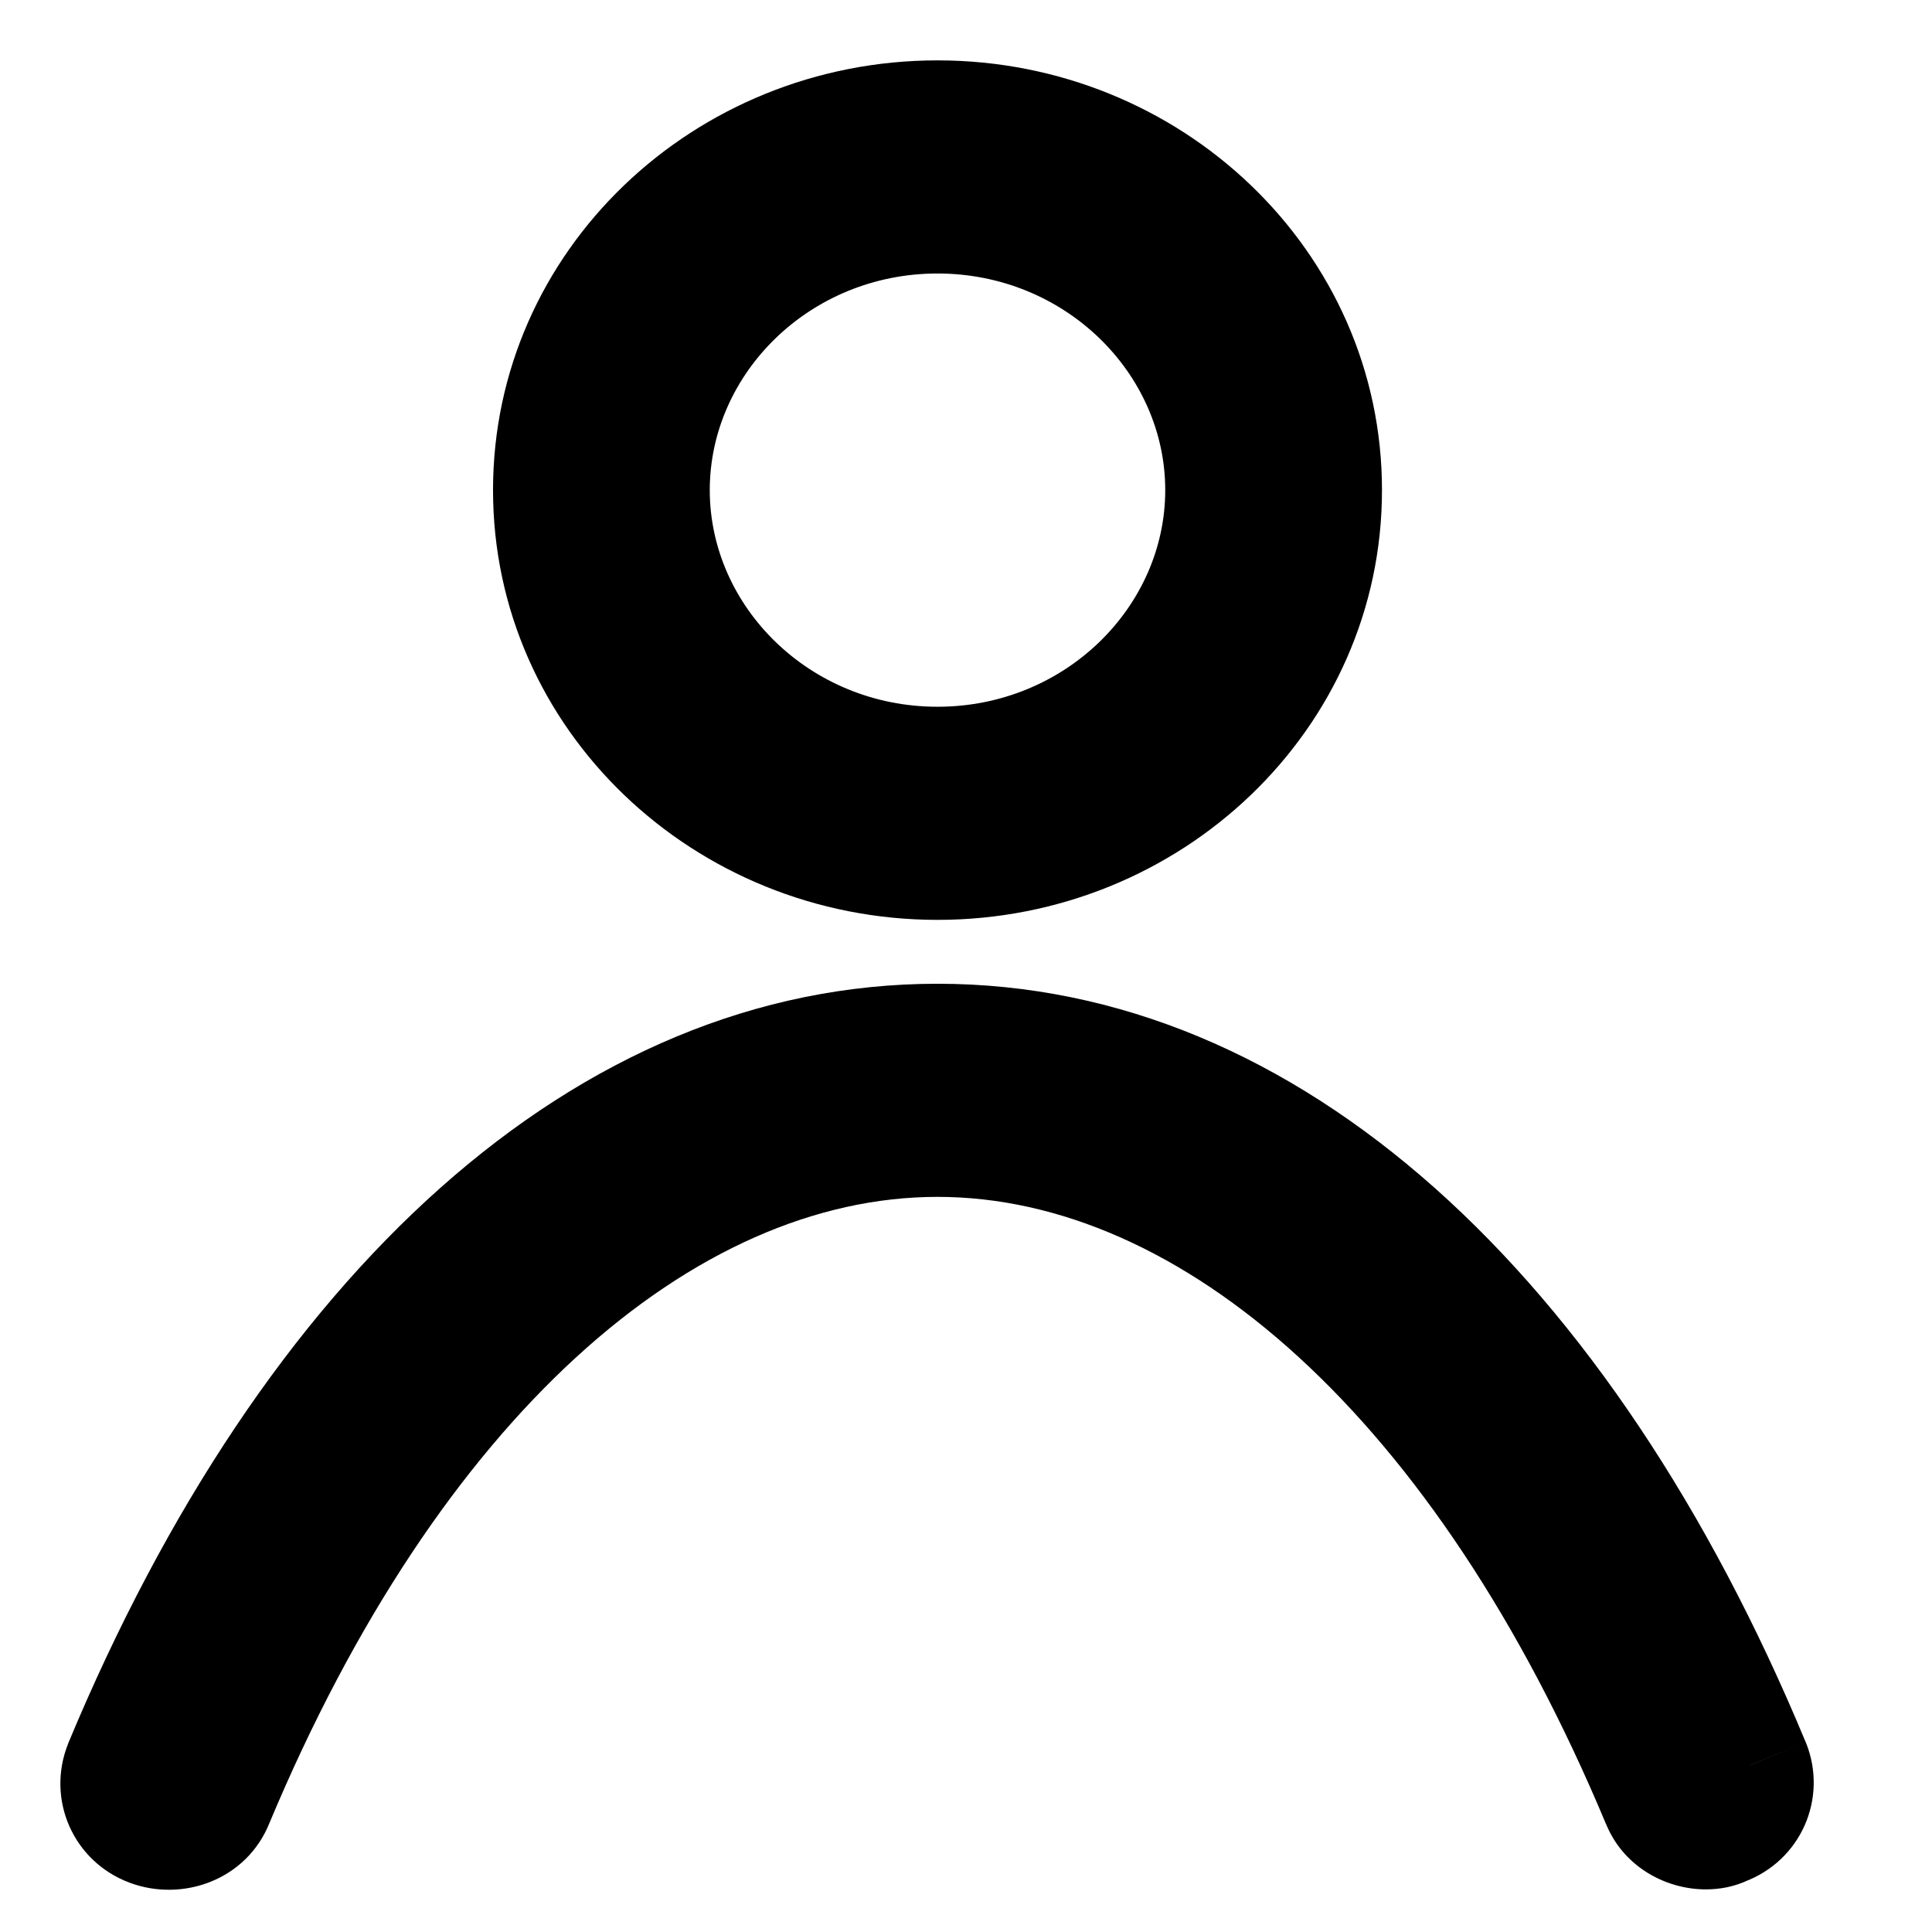 <svg width="16" height="16" viewBox="0 0 16 16" xmlns="http://www.w3.org/2000/svg">
<path fill-rule="evenodd" clip-rule="evenodd" d="M7.764 7.118C6.007 7.118 4.583 5.749 4.583 4.059C4.583 2.369 6.007 1 7.764 1C9.522 1 10.945 2.369 10.945 4.059C10.945 5.749 9.522 7.118 7.764 7.118ZM7.764 1.765C6.452 1.765 5.378 2.797 5.378 4.059C5.378 5.321 6.452 6.353 7.764 6.353C9.076 6.353 10.15 5.321 10.15 4.059C10.15 2.797 9.076 1.765 7.764 1.765ZM13.761 14.91C13.816 15.055 13.967 15.147 14.126 15.147C14.174 15.147 14.222 15.139 14.27 15.117C14.476 15.04 14.572 14.818 14.492 14.62C12.918 10.826 10.46 8.647 7.764 8.647C5.068 8.647 2.611 10.826 1.028 14.627C0.948 14.826 1.044 15.048 1.251 15.124C1.457 15.201 1.688 15.109 1.768 14.91C3.207 11.469 5.442 9.412 7.764 9.412C10.086 9.412 12.321 11.469 13.761 14.91Z"/>
<path d="M13.761 14.91L14.227 14.731L14.225 14.724L14.222 14.717L13.761 14.91ZM14.27 15.117L14.096 14.648L14.074 14.656L14.053 14.666L14.27 15.117ZM14.492 14.62L14.957 14.434L14.954 14.428L14.492 14.62ZM1.028 14.627L0.566 14.435L0.564 14.441L1.028 14.627ZM1.251 15.124L1.077 15.593H1.077L1.251 15.124ZM1.768 14.91L1.306 14.717L1.303 14.724L1.768 14.91ZM4.083 4.059C4.083 6.043 5.749 7.618 7.764 7.618V6.618C6.264 6.618 5.083 5.454 5.083 4.059H4.083ZM7.764 0.5C5.749 0.5 4.083 2.074 4.083 4.059H5.083C5.083 2.663 6.264 1.5 7.764 1.5V0.5ZM11.445 4.059C11.445 2.074 9.779 0.5 7.764 0.5V1.5C9.264 1.5 10.445 2.663 10.445 4.059H11.445ZM7.764 7.618C9.779 7.618 11.445 6.043 11.445 4.059H10.445C10.445 5.454 9.264 6.618 7.764 6.618V7.618ZM5.878 4.059C5.878 3.091 6.709 2.265 7.764 2.265V1.265C6.194 1.265 4.878 2.503 4.878 4.059H5.878ZM7.764 5.853C6.709 5.853 5.878 5.026 5.878 4.059H4.878C4.878 5.615 6.194 6.853 7.764 6.853V5.853ZM9.65 4.059C9.65 5.026 8.819 5.853 7.764 5.853V6.853C9.334 6.853 10.65 5.615 10.65 4.059H9.65ZM7.764 2.265C8.819 2.265 9.65 3.091 9.65 4.059H10.65C10.65 2.503 9.334 1.265 7.764 1.265V2.265ZM14.126 14.647C14.142 14.647 14.157 14.651 14.173 14.661C14.19 14.672 14.213 14.694 14.227 14.731L13.294 15.089C13.434 15.454 13.79 15.647 14.126 15.647V14.647ZM14.053 14.666C14.069 14.658 14.085 14.653 14.1 14.65C14.114 14.647 14.124 14.647 14.126 14.647V15.647C14.23 15.647 14.356 15.63 14.486 15.567L14.053 14.666ZM14.028 14.805C14.017 14.778 14.017 14.744 14.031 14.711C14.046 14.679 14.072 14.657 14.096 14.648L14.443 15.585C14.915 15.411 15.14 14.893 14.957 14.434L14.028 14.805ZM7.764 9.147C10.16 9.147 12.487 11.093 14.03 14.811L14.954 14.428C13.348 10.56 10.761 8.147 7.764 8.147V9.147ZM1.489 14.819C3.041 11.093 5.369 9.147 7.764 9.147V8.147C4.767 8.147 2.18 10.56 0.566 14.435L1.489 14.819ZM1.424 14.655C1.448 14.664 1.475 14.686 1.489 14.719C1.503 14.751 1.503 14.786 1.492 14.813L0.564 14.441C0.38 14.9 0.605 15.419 1.077 15.593L1.424 14.655ZM1.303 14.724C1.317 14.689 1.345 14.667 1.367 14.658C1.389 14.649 1.409 14.65 1.424 14.655L1.077 15.593C1.512 15.754 2.042 15.571 2.232 15.096L1.303 14.724ZM7.764 8.912C5.131 8.912 2.77 11.218 1.306 14.717L2.229 15.103C3.644 11.72 5.753 9.912 7.764 9.912V8.912ZM14.222 14.717C12.758 11.218 10.397 8.912 7.764 8.912V9.912C9.775 9.912 11.884 11.72 13.299 15.103L14.222 14.717Z" />
</svg>
